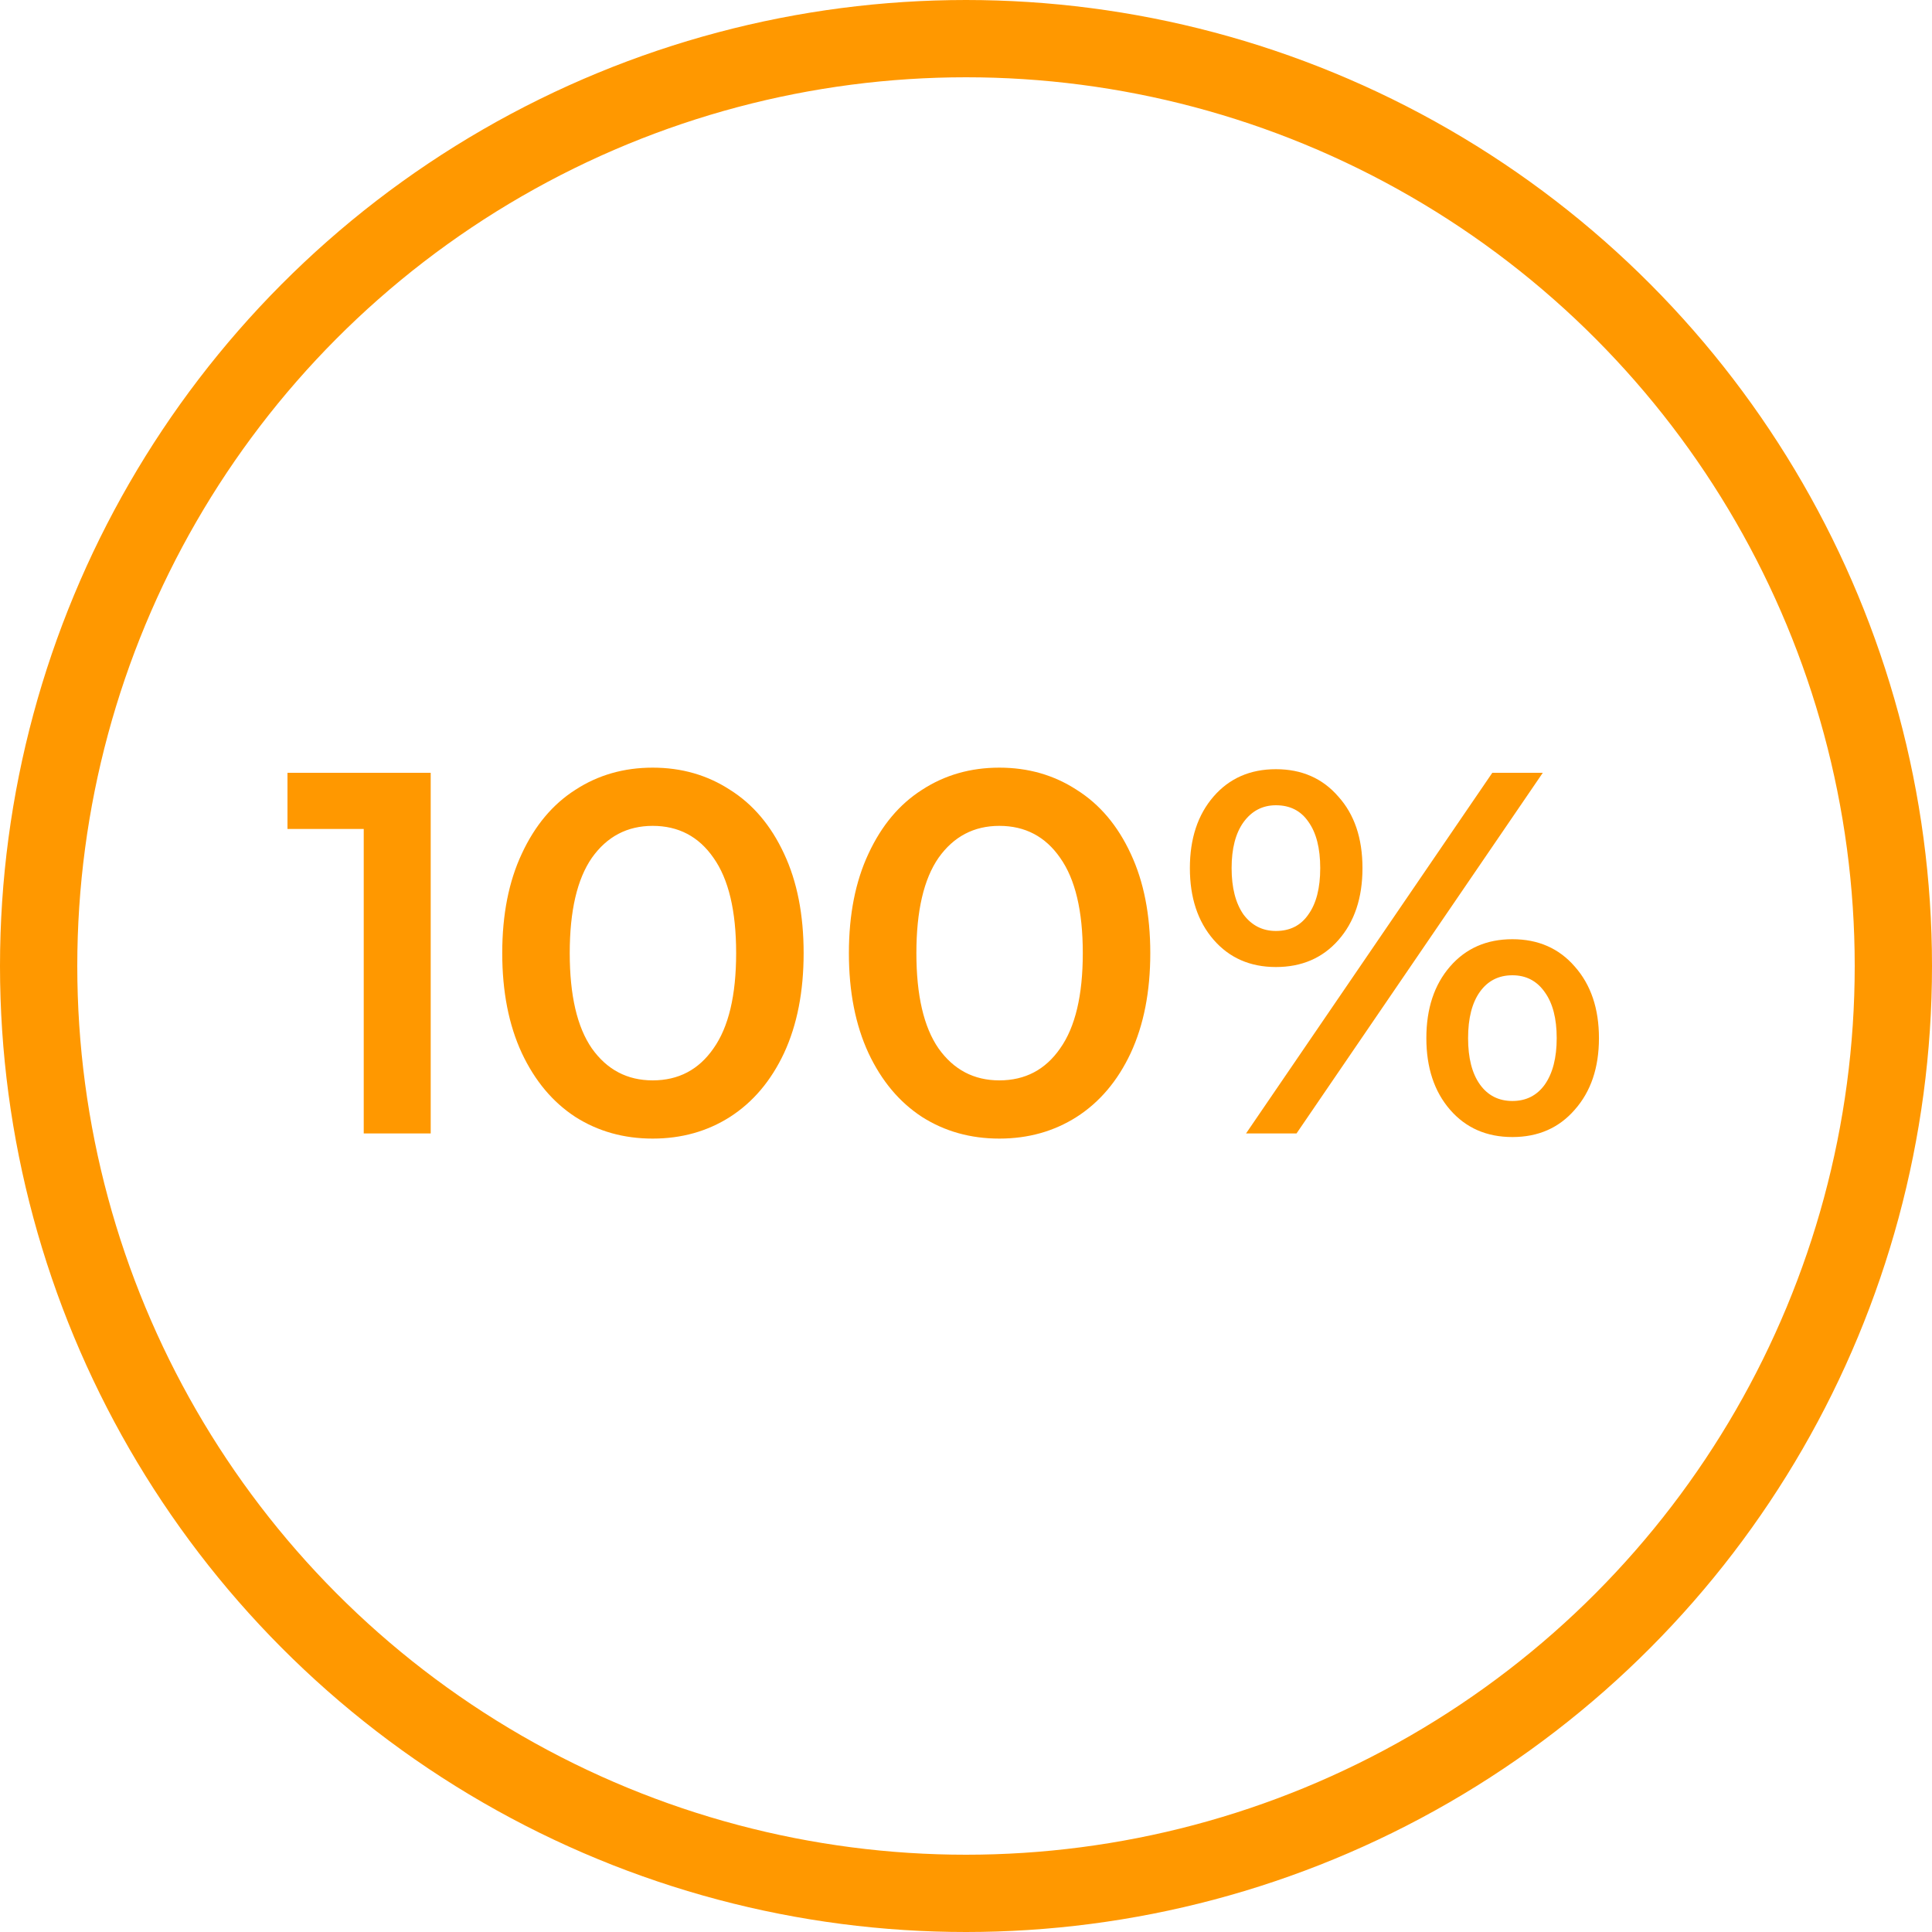 <svg width="75" height="75" viewBox="0 0 75 75" fill="none" xmlns="http://www.w3.org/2000/svg">
<path d="M16.72 30V44H14.12V32.18H11.16V30H16.72ZM25.337 44.2C24.217 44.2 23.217 43.92 22.337 43.36C21.457 42.787 20.764 41.96 20.257 40.88C19.75 39.787 19.497 38.493 19.497 37C19.497 35.507 19.75 34.22 20.257 33.14C20.764 32.047 21.457 31.22 22.337 30.66C23.217 30.087 24.217 29.8 25.337 29.8C26.457 29.8 27.457 30.087 28.337 30.66C29.23 31.22 29.93 32.047 30.437 33.14C30.944 34.22 31.197 35.507 31.197 37C31.197 38.493 30.944 39.787 30.437 40.88C29.93 41.96 29.23 42.787 28.337 43.36C27.457 43.92 26.457 44.2 25.337 44.2ZM25.337 41.94C26.337 41.94 27.124 41.527 27.697 40.7C28.284 39.873 28.577 38.64 28.577 37C28.577 35.36 28.284 34.127 27.697 33.3C27.124 32.473 26.337 32.06 25.337 32.06C24.351 32.06 23.564 32.473 22.977 33.3C22.404 34.127 22.117 35.36 22.117 37C22.117 38.64 22.404 39.873 22.977 40.7C23.564 41.527 24.351 41.94 25.337 41.94ZM38.794 44.2C37.674 44.2 36.674 43.92 35.794 43.36C34.914 42.787 34.221 41.96 33.714 40.88C33.208 39.787 32.954 38.493 32.954 37C32.954 35.507 33.208 34.22 33.714 33.14C34.221 32.047 34.914 31.22 35.794 30.66C36.674 30.087 37.674 29.8 38.794 29.8C39.914 29.8 40.914 30.087 41.794 30.66C42.688 31.22 43.388 32.047 43.894 33.14C44.401 34.22 44.654 35.507 44.654 37C44.654 38.493 44.401 39.787 43.894 40.88C43.388 41.96 42.688 42.787 41.794 43.36C40.914 43.92 39.914 44.2 38.794 44.2ZM38.794 41.94C39.794 41.94 40.581 41.527 41.154 40.7C41.741 39.873 42.034 38.64 42.034 37C42.034 35.36 41.741 34.127 41.154 33.3C40.581 32.473 39.794 32.06 38.794 32.06C37.808 32.06 37.021 32.473 36.434 33.3C35.861 34.127 35.574 35.36 35.574 37C35.574 38.64 35.861 39.873 36.434 40.7C37.021 41.527 37.808 41.94 38.794 41.94ZM49.531 37.54C48.531 37.54 47.725 37.187 47.111 36.48C46.498 35.773 46.191 34.847 46.191 33.7C46.191 32.553 46.498 31.627 47.111 30.92C47.725 30.213 48.531 29.86 49.531 29.86C50.531 29.86 51.338 30.213 51.951 30.92C52.578 31.613 52.891 32.54 52.891 33.7C52.891 34.86 52.578 35.793 51.951 36.5C51.338 37.193 50.531 37.54 49.531 37.54ZM57.931 30H59.891L50.331 44H48.371L57.931 30ZM49.531 36.14C50.078 36.14 50.498 35.927 50.791 35.5C51.098 35.073 51.251 34.473 51.251 33.7C51.251 32.927 51.098 32.327 50.791 31.9C50.498 31.473 50.078 31.26 49.531 31.26C49.011 31.26 48.591 31.48 48.271 31.92C47.965 32.347 47.811 32.94 47.811 33.7C47.811 34.46 47.965 35.06 48.271 35.5C48.591 35.927 49.011 36.14 49.531 36.14ZM58.711 44.14C57.711 44.14 56.905 43.787 56.291 43.08C55.678 42.373 55.371 41.447 55.371 40.3C55.371 39.153 55.678 38.227 56.291 37.52C56.905 36.813 57.711 36.46 58.711 36.46C59.711 36.46 60.518 36.813 61.131 37.52C61.758 38.227 62.071 39.153 62.071 40.3C62.071 41.447 61.758 42.373 61.131 43.08C60.518 43.787 59.711 44.14 58.711 44.14ZM58.711 42.74C59.245 42.74 59.665 42.527 59.971 42.1C60.278 41.66 60.431 41.06 60.431 40.3C60.431 39.54 60.278 38.947 59.971 38.52C59.665 38.08 59.245 37.86 58.711 37.86C58.178 37.86 57.758 38.073 57.451 38.5C57.145 38.927 56.991 39.527 56.991 40.3C56.991 41.073 57.145 41.673 57.451 42.1C57.758 42.527 58.178 42.74 58.711 42.74Z" fill="#FF9800"/>
<circle cx="37.5" cy="37.5" r="36" stroke="#FF9800" stroke-width="3"/>
</svg>
